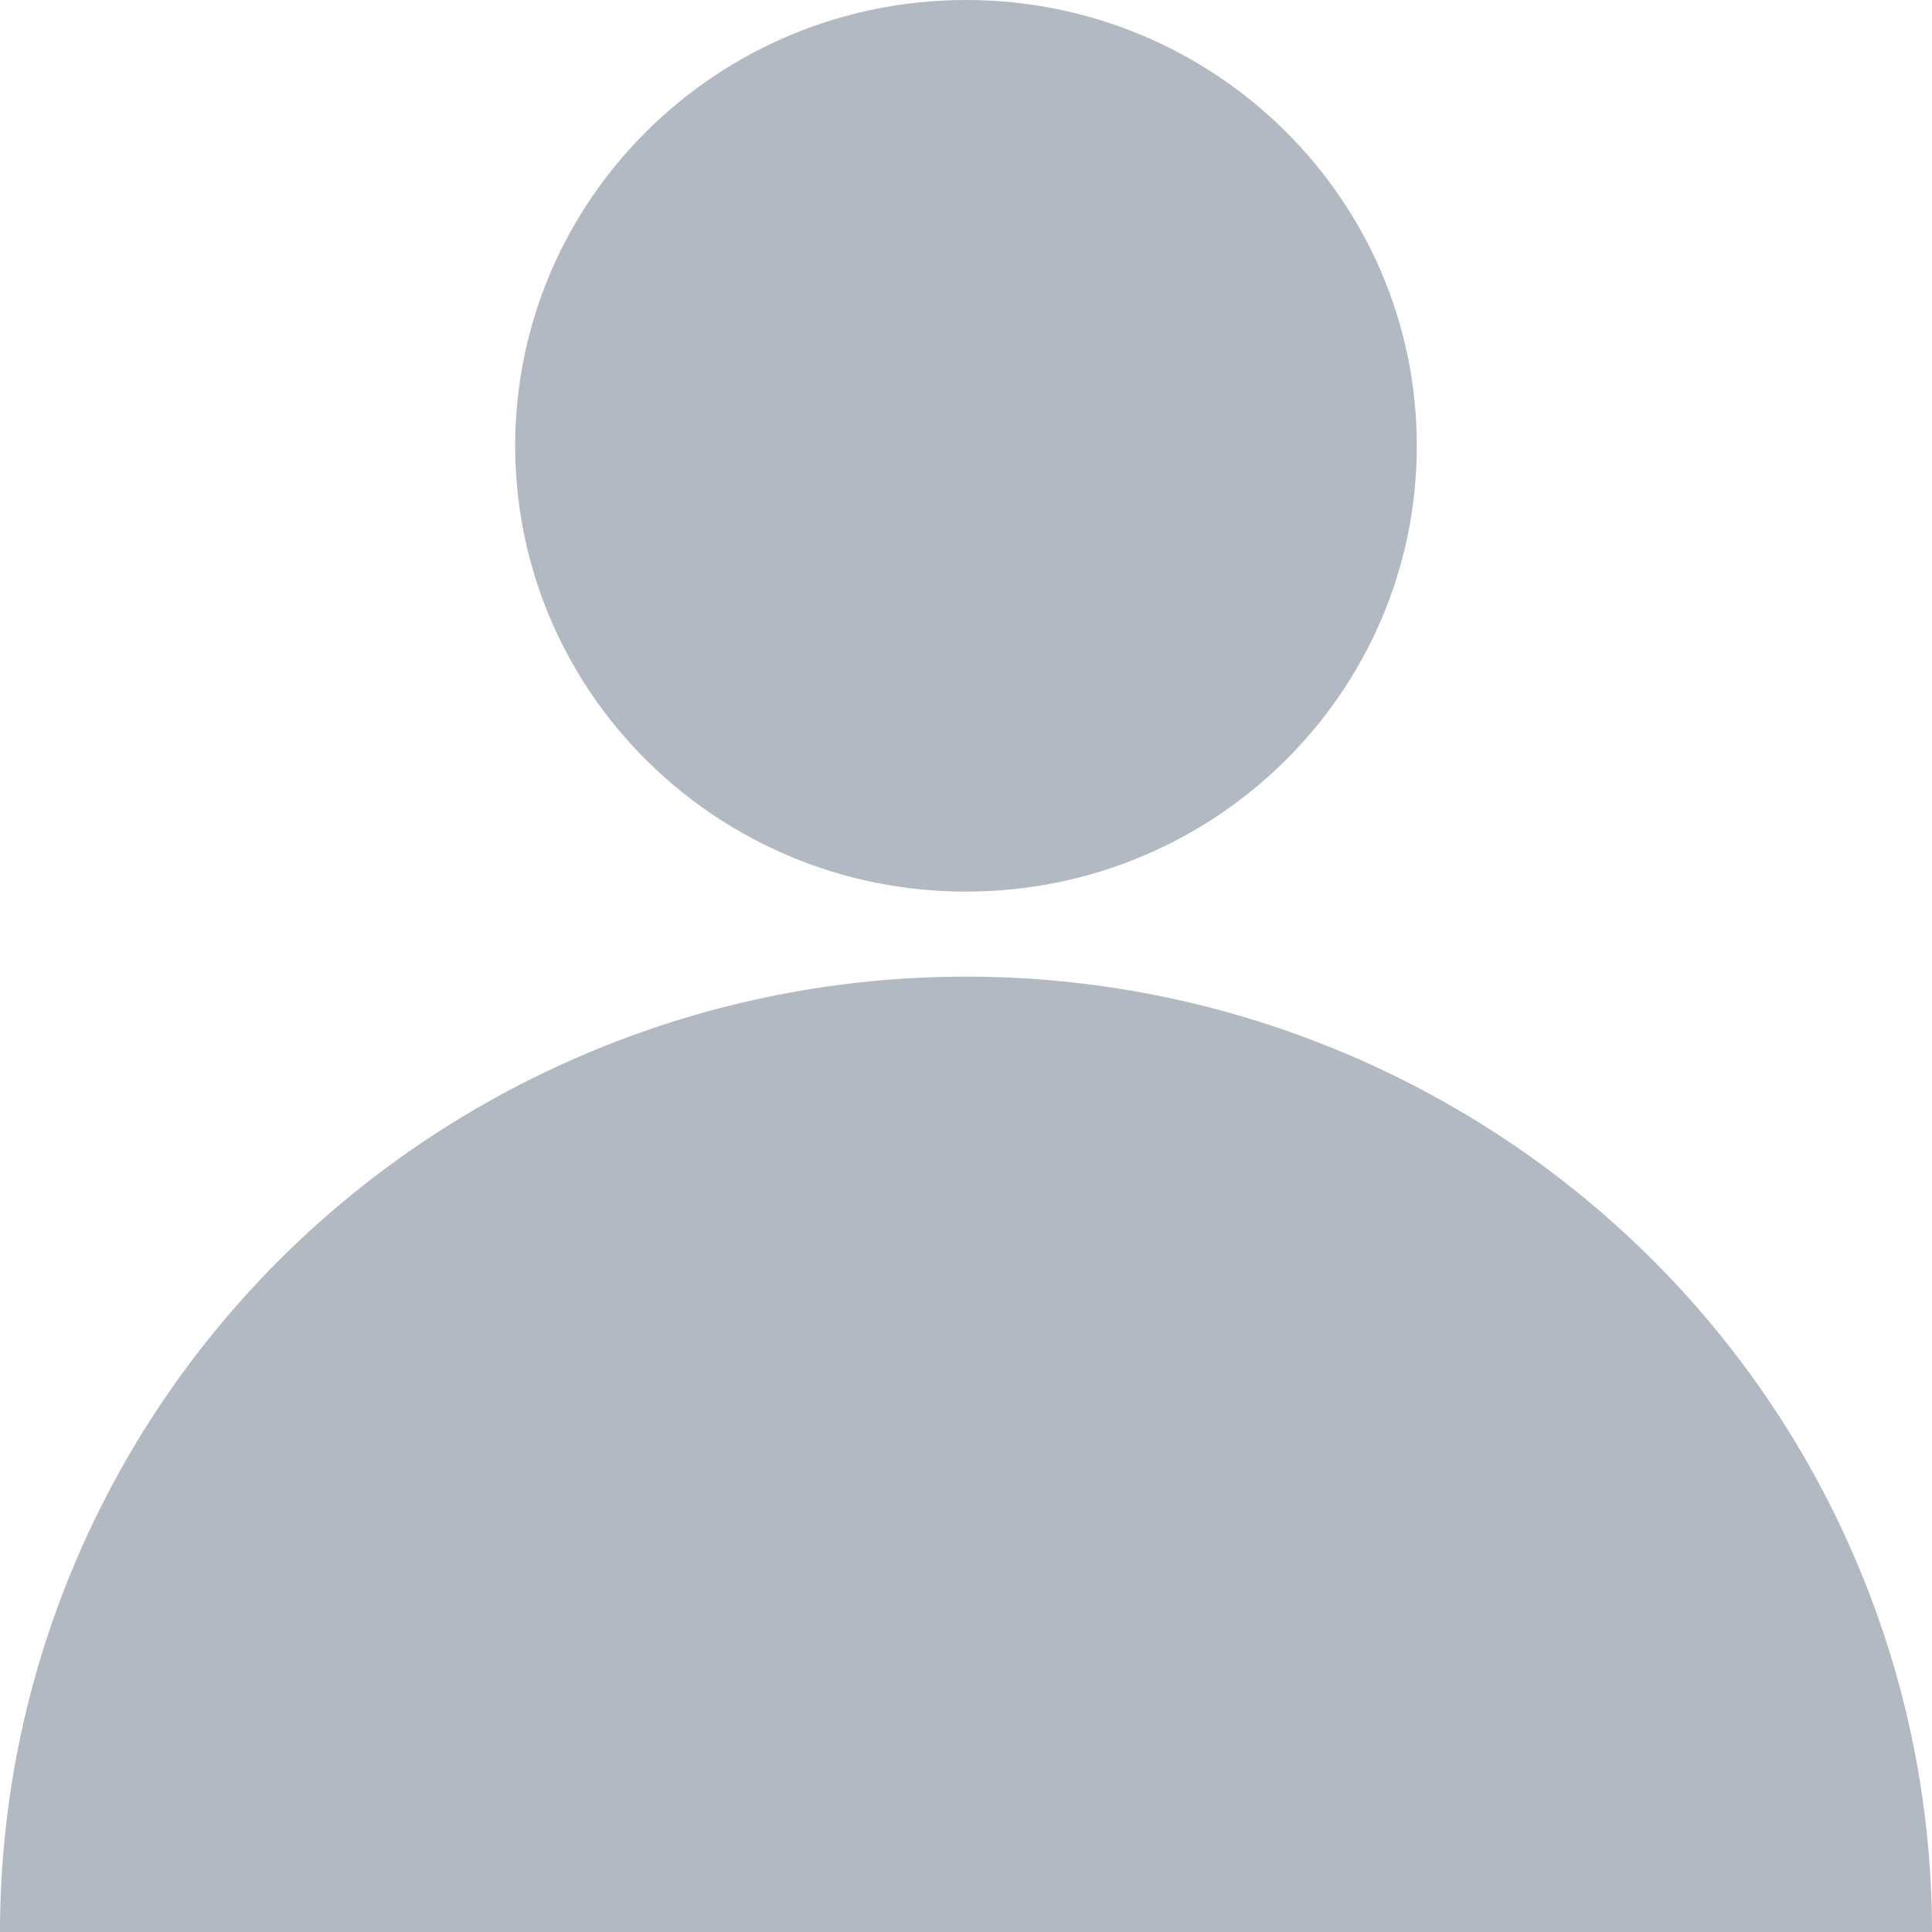 <svg width="12" height="12" viewBox="0 0 12 12" fill="none" xmlns="http://www.w3.org/2000/svg">
<g id="Vector">
<path d="M8.8 2.769C8.8 4.299 7.546 5.538 6 5.538C4.454 5.538 3.2 4.299 3.2 2.769C3.2 1.24 4.454 0 6 0C7.546 0 8.8 1.24 8.8 2.769Z" fill="#B2B9C2"/>
<path d="M12 12C12 11.221 11.845 10.449 11.543 9.729C11.242 9.009 10.8 8.355 10.243 7.804C9.685 7.253 9.024 6.816 8.296 6.518C7.568 6.219 6.788 6.066 6 6.066C5.212 6.066 4.432 6.219 3.704 6.518C2.976 6.816 2.315 7.253 1.757 7.804C1.2 8.355 0.758 9.009 0.457 9.729C0.155 10.449 -6.88831e-08 11.221 0 12L12 12Z" fill="#B2B9C2"/>
</g>
</svg>
